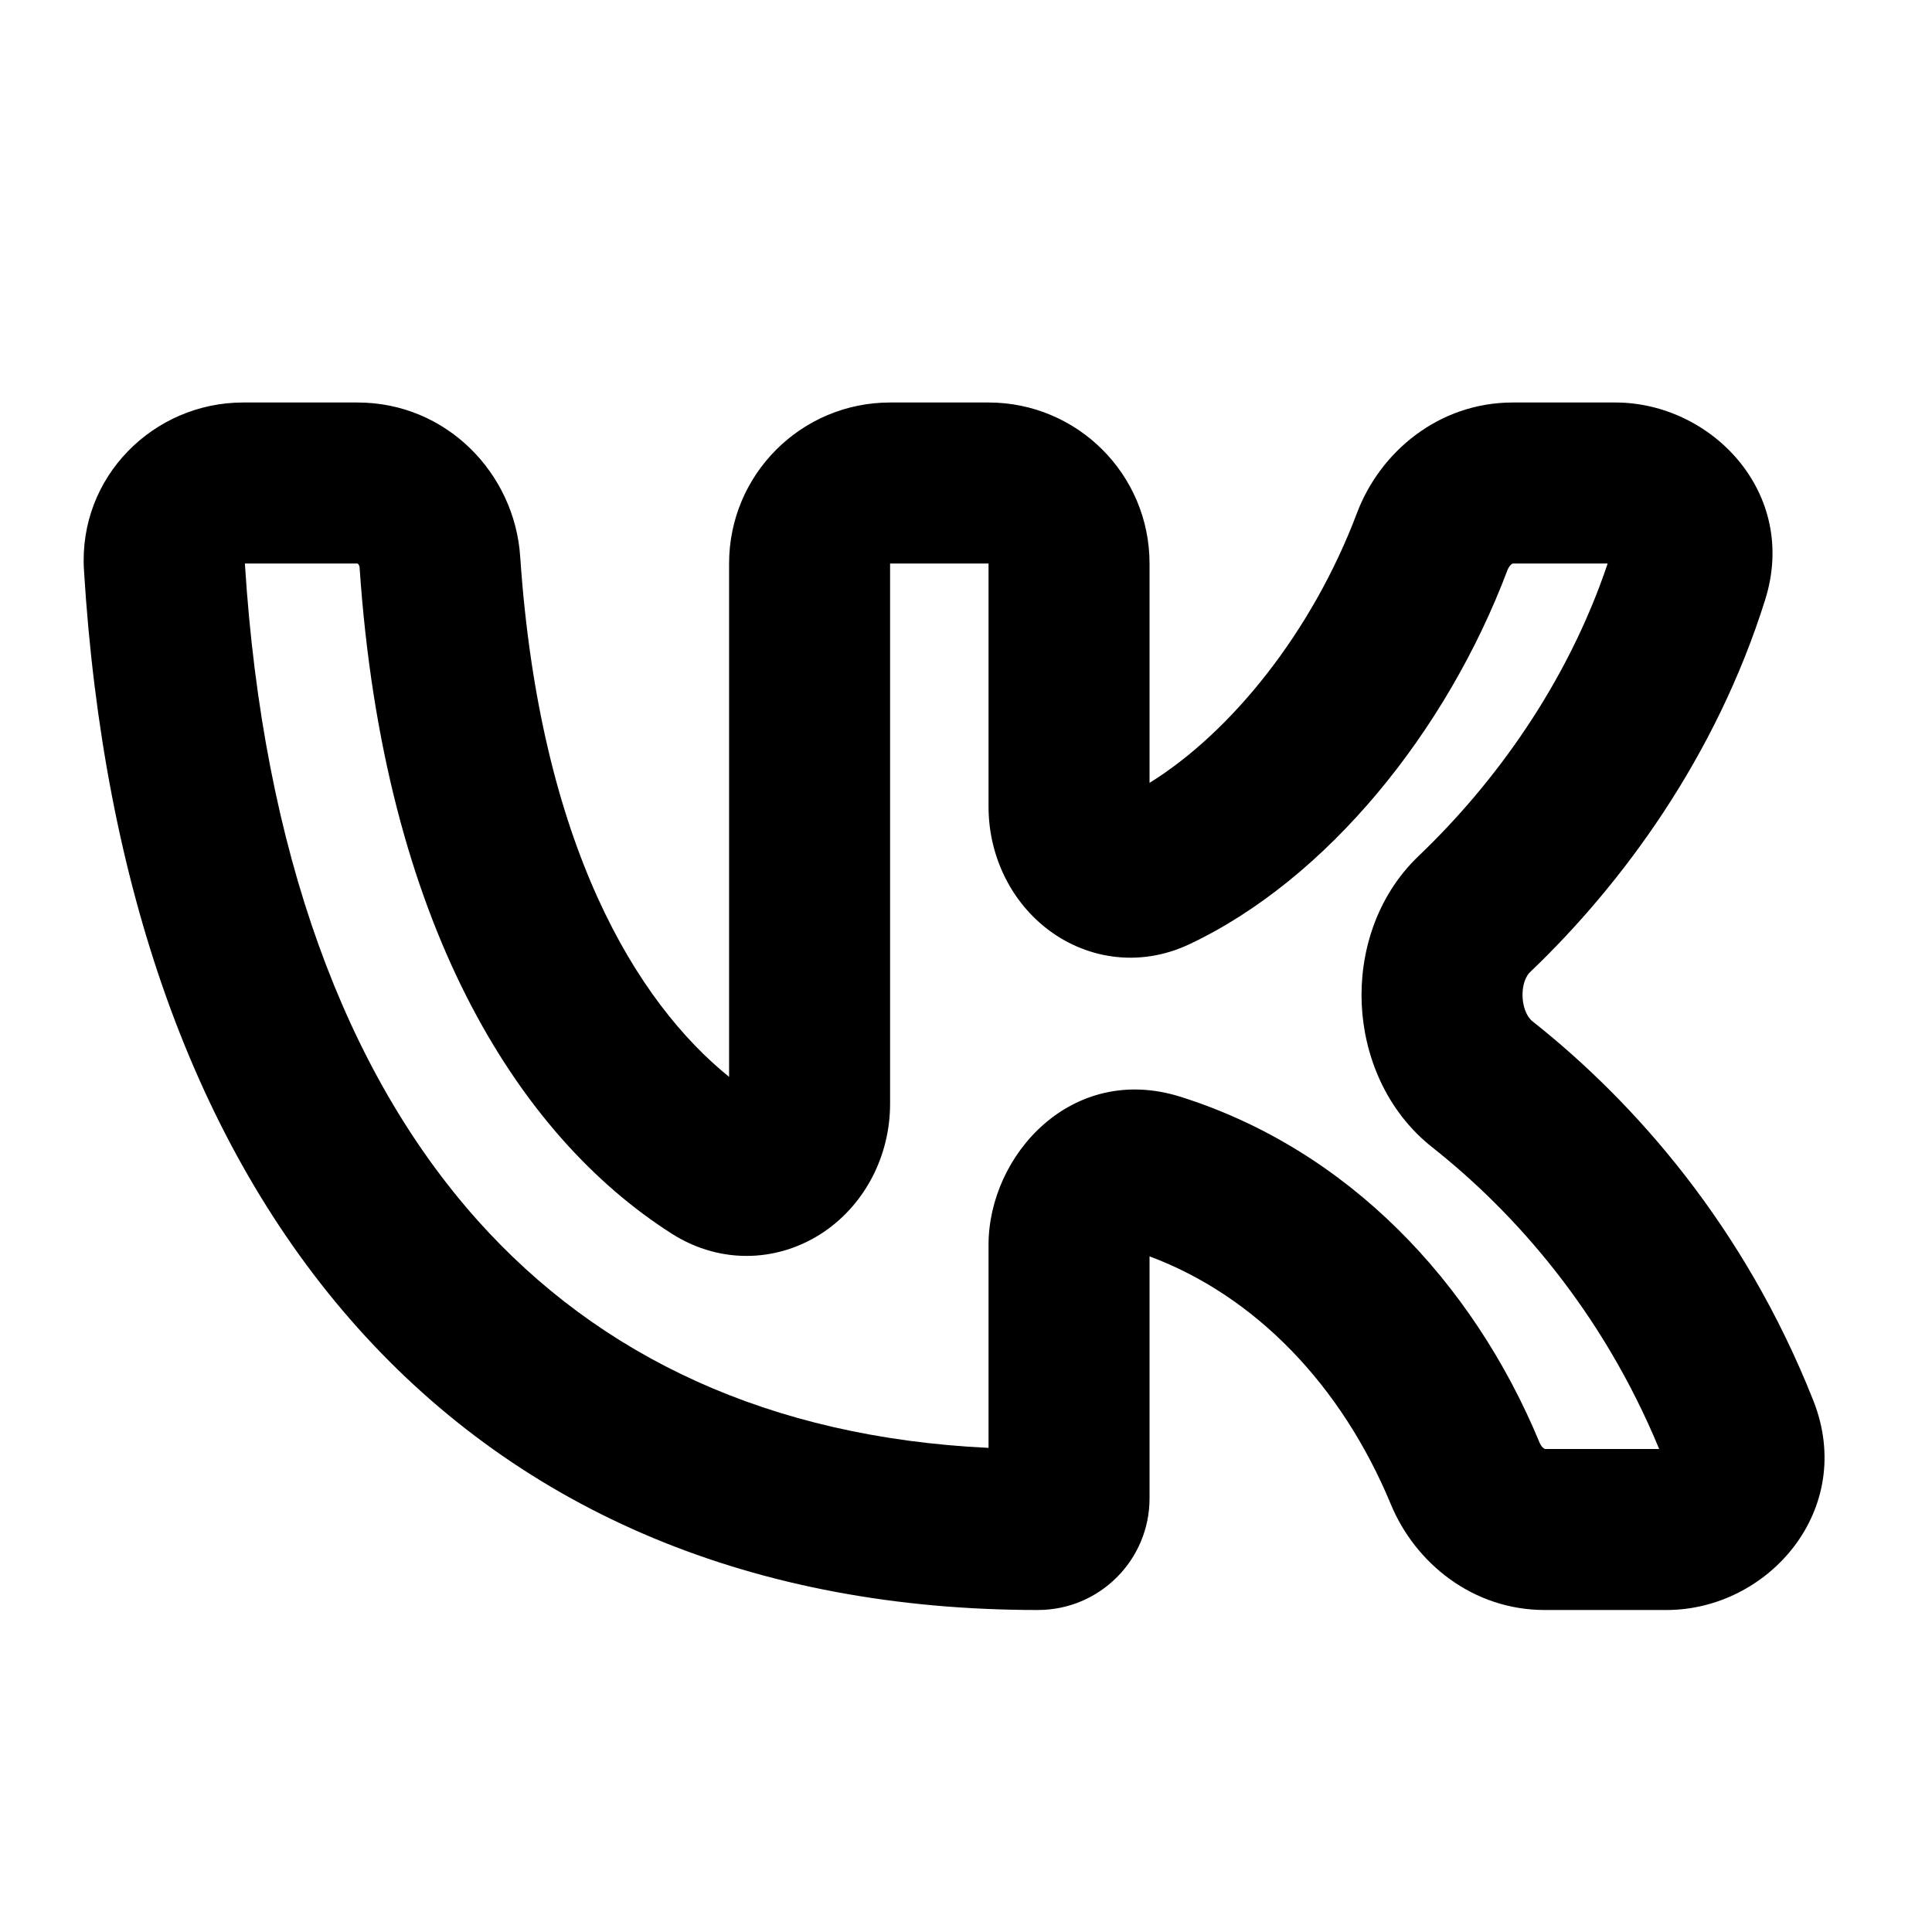 <svg width="24" height="24" viewBox="0 0 24 24" fill="none" xmlns="http://www.w3.org/2000/svg">
<path fill-rule="evenodd" clip-rule="evenodd" d="M3.042 7C3.267 10.587 4.295 13.327 5.932 15.159C7.444 16.851 9.554 17.856 12.28 17.986V15.463C12.28 14.354 13.311 13.198 14.666 13.625C16.745 14.281 18.299 15.925 19.126 17.923C19.14 17.958 19.162 17.981 19.178 17.992C19.185 17.997 19.189 17.999 19.191 18H20.611C19.901 16.282 18.809 15.056 17.792 14.252C17.212 13.794 16.945 13.108 16.916 12.478C16.887 11.848 17.09 11.141 17.625 10.631C18.553 9.745 19.468 8.499 19.971 7H18.793C18.792 7 18.792 7 18.792 7C18.791 7.001 18.786 7.002 18.778 7.008C18.762 7.02 18.741 7.045 18.727 7.08C17.975 9.077 16.49 10.921 14.774 11.73C14.135 12.031 13.465 11.902 12.991 11.526C12.54 11.169 12.28 10.61 12.28 10.022L12.28 7H11.057V13.711C11.057 14.355 10.749 14.95 10.242 15.298C9.707 15.665 8.979 15.729 8.343 15.324C6.422 14.099 4.765 11.46 4.467 7.049C4.466 7.03 4.457 7.014 4.448 7.005C4.446 7.003 4.444 7.002 4.442 7.001L4.441 7H3.042ZM19.192 18C19.192 18 19.192 18 19.191 18L19.192 18ZM1.043 7.082C0.972 5.923 1.909 5 3.02 5H4.442C5.545 5 6.393 5.879 6.462 6.914C6.706 10.515 7.918 12.457 9.057 13.377V7C9.057 5.895 9.953 5 11.057 5H12.28C13.385 5 14.28 5.895 14.28 7V9.725C15.294 9.097 16.3 7.849 16.856 6.375C17.142 5.615 17.872 5 18.792 5H20.067C21.256 5 22.345 6.118 21.928 7.449C21.316 9.4 20.157 10.979 19.005 12.078C18.966 12.115 18.906 12.219 18.914 12.386C18.922 12.553 18.991 12.65 19.032 12.683C20.306 13.69 21.668 15.232 22.526 17.399C23.061 18.752 21.968 20 20.702 20H19.19C18.294 20 17.58 19.416 17.278 18.688C16.667 17.212 15.597 16.098 14.28 15.607V18.613C14.28 19.379 13.659 20 12.893 20C9.377 20 6.493 18.788 4.441 16.492C2.408 14.218 1.282 10.982 1.043 7.082Z" fill="currentColor"/>
</svg>
